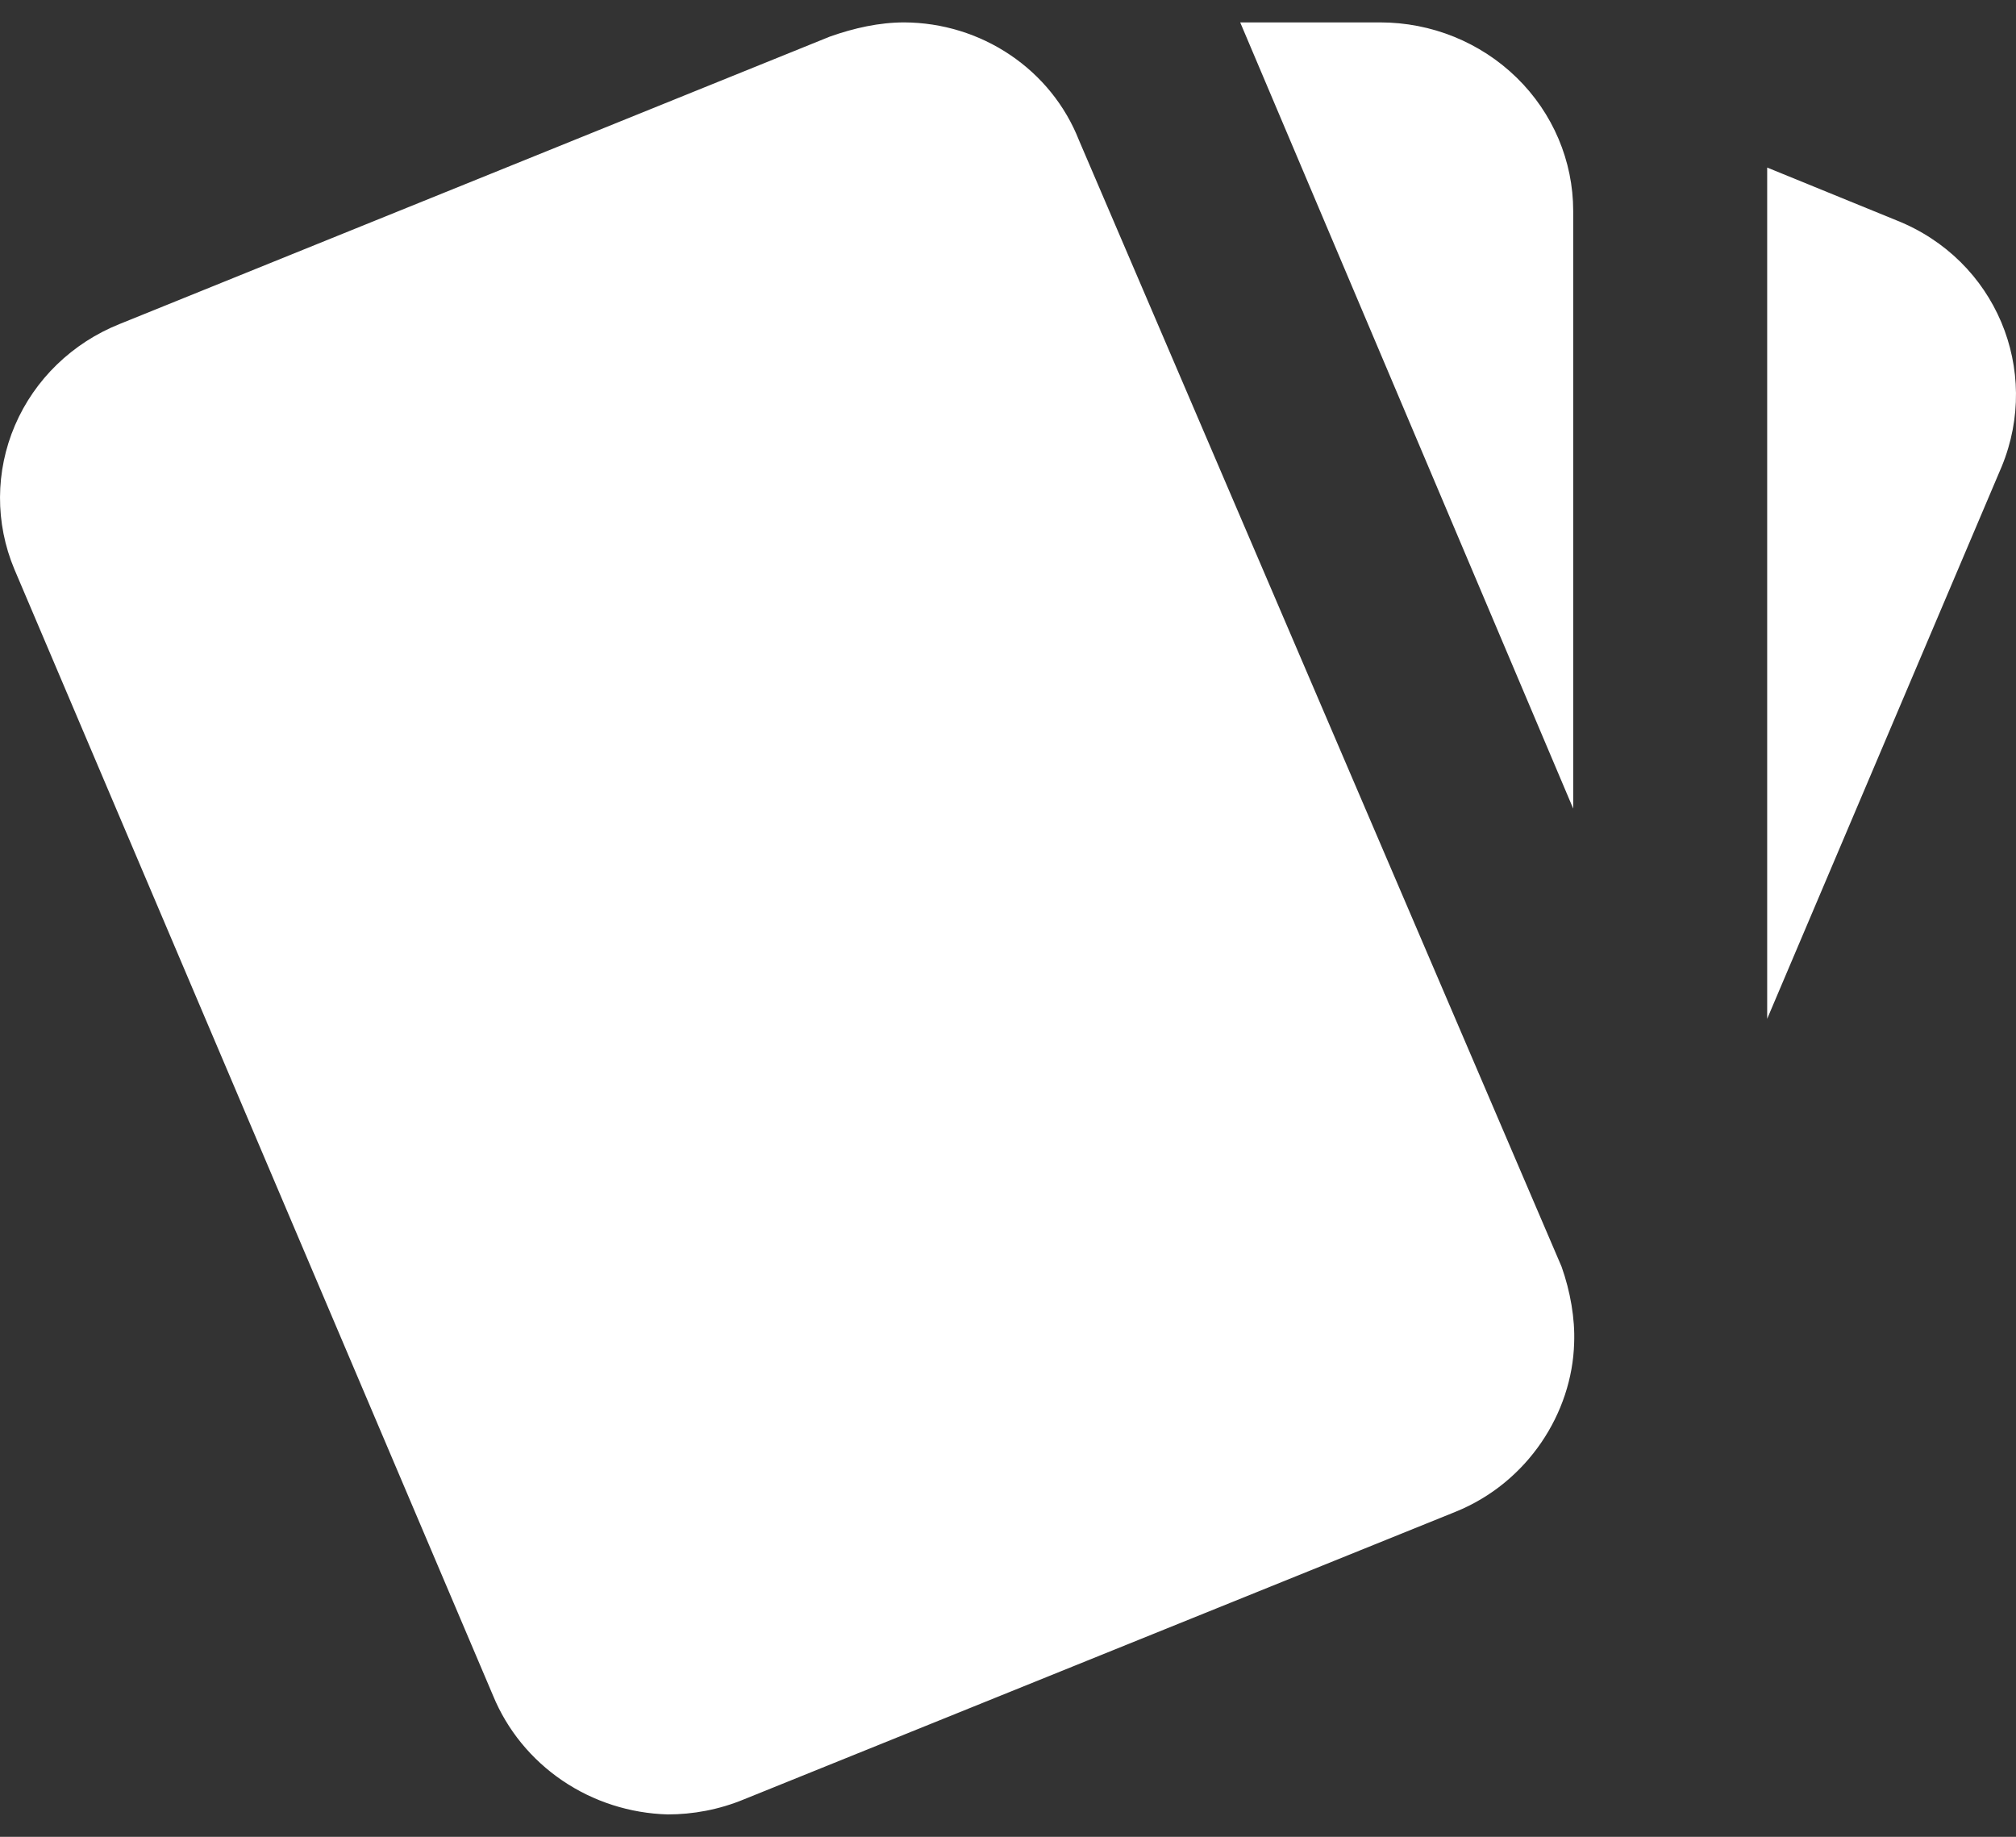 <svg width="45" height="41" viewBox="0 0 45 41" fill="none" xmlns="http://www.w3.org/2000/svg">
<rect x="0" y="0" width="45" height="41" fill="#333333" stroke="none"/>
<g id="mdi:cards">
<path id="Vector" d="M42.334 4.919L39.446 3.74V22.741L44.682 10.411C45.565 8.264 44.553 5.802 42.334 4.919ZM0.32 12.704L11.006 37.849C11.321 38.614 11.858 39.272 12.551 39.743C13.243 40.214 14.062 40.477 14.906 40.5C15.466 40.5 16.048 40.395 16.608 40.163L32.487 33.746C34.103 33.093 35.094 31.536 35.137 29.979C35.159 29.432 35.051 28.822 34.857 28.275L24.084 3.13C23.781 2.359 23.246 1.696 22.55 1.227C21.855 0.758 21.03 0.504 20.185 0.5C19.625 0.5 19.064 0.626 18.526 0.816L2.668 7.233C1.614 7.655 0.774 8.468 0.334 9.494C-0.106 10.52 -0.111 11.675 0.32 12.704ZM35.116 4.708C35.116 3.592 34.662 2.522 33.854 1.733C33.045 0.943 31.95 0.5 30.807 0.5H27.683L35.116 18.049" fill="white"/>
</g>
</svg>
